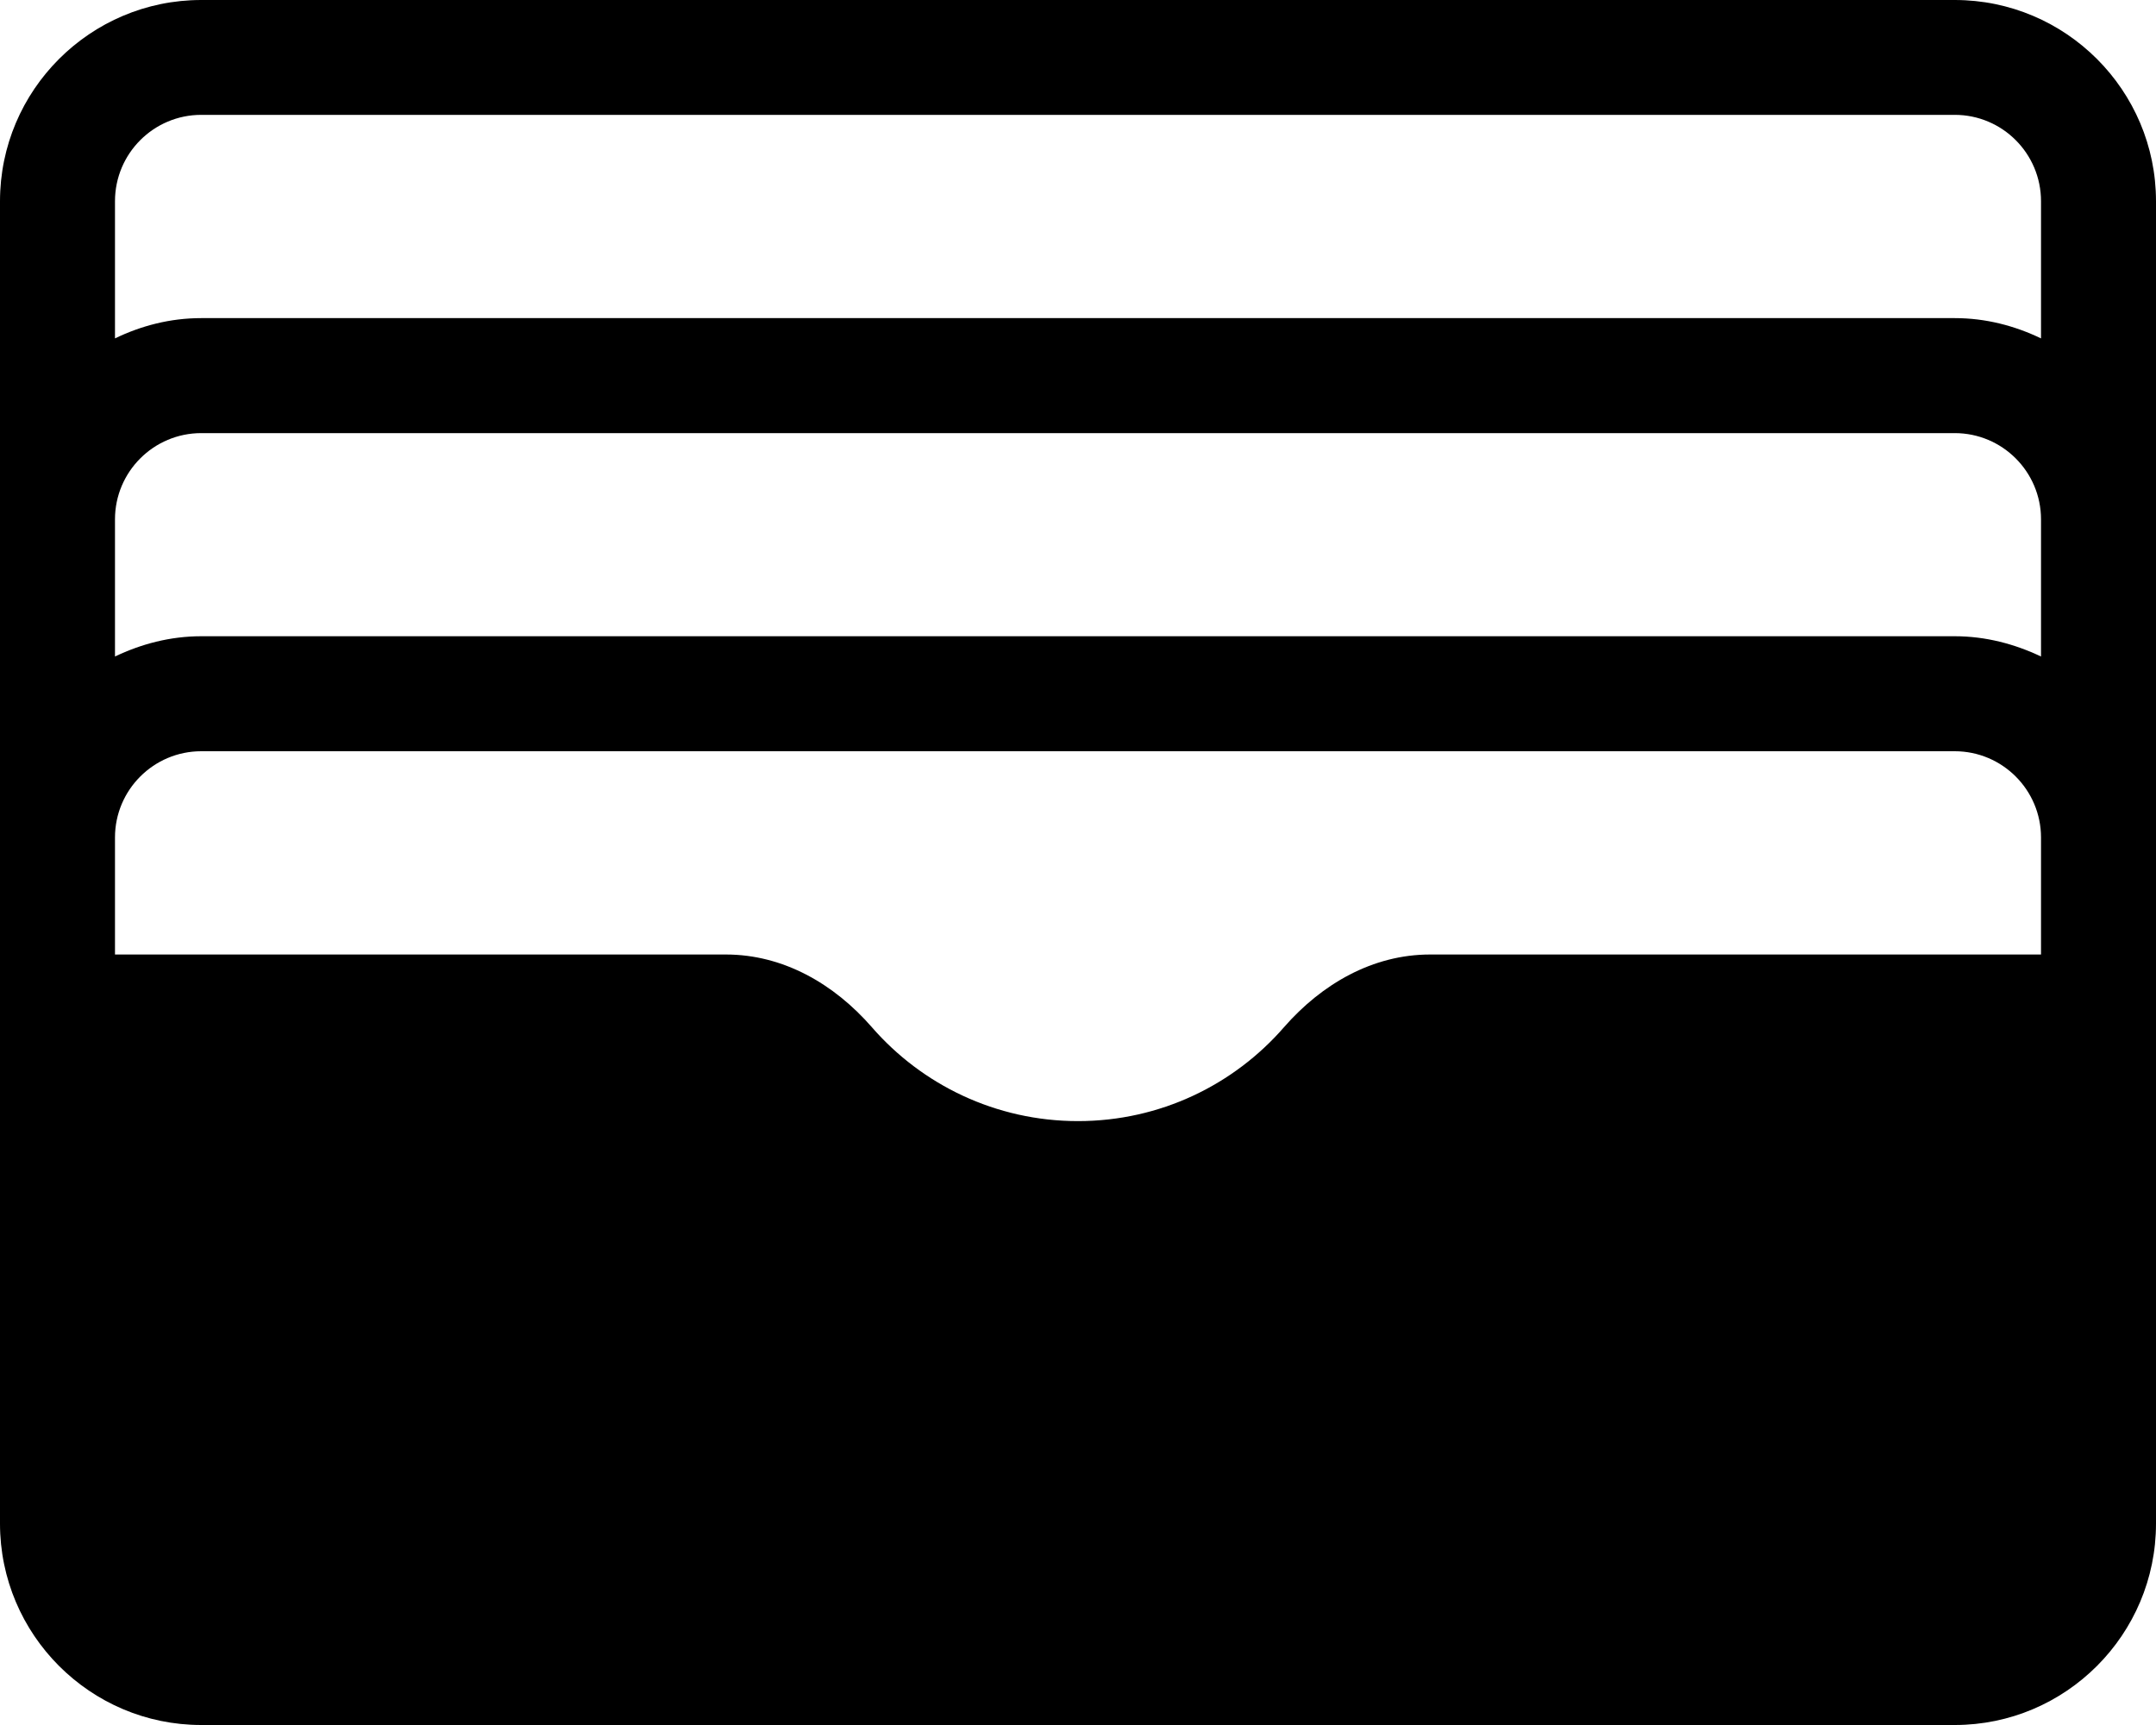 <svg xmlns="http://www.w3.org/2000/svg" width="100%" height="100%" version="1.1" viewBox="0 0 15 12"><g id="icon"><path fill="currentColor" d="M36.2,13.567C36.017,13.48 35.815,13.426 35.6,13.426L23.4,13.426C23.184,13.426 22.982,13.48 22.8,13.567L22.8,12.613C22.8,12.282 23.069,12.013 23.4,12.013L35.6,12.013C35.931,12.013 36.2,12.282 36.2,12.613L36.2,13.567ZM36.2,15.64L31.95,15.64C31.55,15.64 31.196,15.845 30.933,16.146C30.585,16.546 30.072,16.799 29.5,16.799C28.928,16.799 28.414,16.546 28.066,16.146C27.804,15.845 27.45,15.64 27.05,15.64L22.8,15.64L22.8,14.826C22.8,14.495 23.069,14.226 23.4,14.226L35.6,14.226C35.931,14.226 36.2,14.495 36.2,14.826L36.2,15.64ZM23.4,9.799L35.6,9.799C35.931,9.799 36.2,10.068 36.2,10.4L36.2,11.354C36.017,11.266 35.815,11.213 35.6,11.213L23.4,11.213C23.184,11.213 22.982,11.266 22.8,11.354L22.8,10.4C22.8,10.068 23.069,9.799 23.4,9.799ZM35.6,9L23.4,9C22.628,9 22,9.628 22,10.4L22,19.599C22,20.371 22.628,21 23.4,21L35.6,21C36.372,21 37,20.371 37,19.599L37,10.4C37,9.628 36.372,9 35.6,9Z" transform="matrix(1,0,0,1,-22,-9)"/></g></svg>
